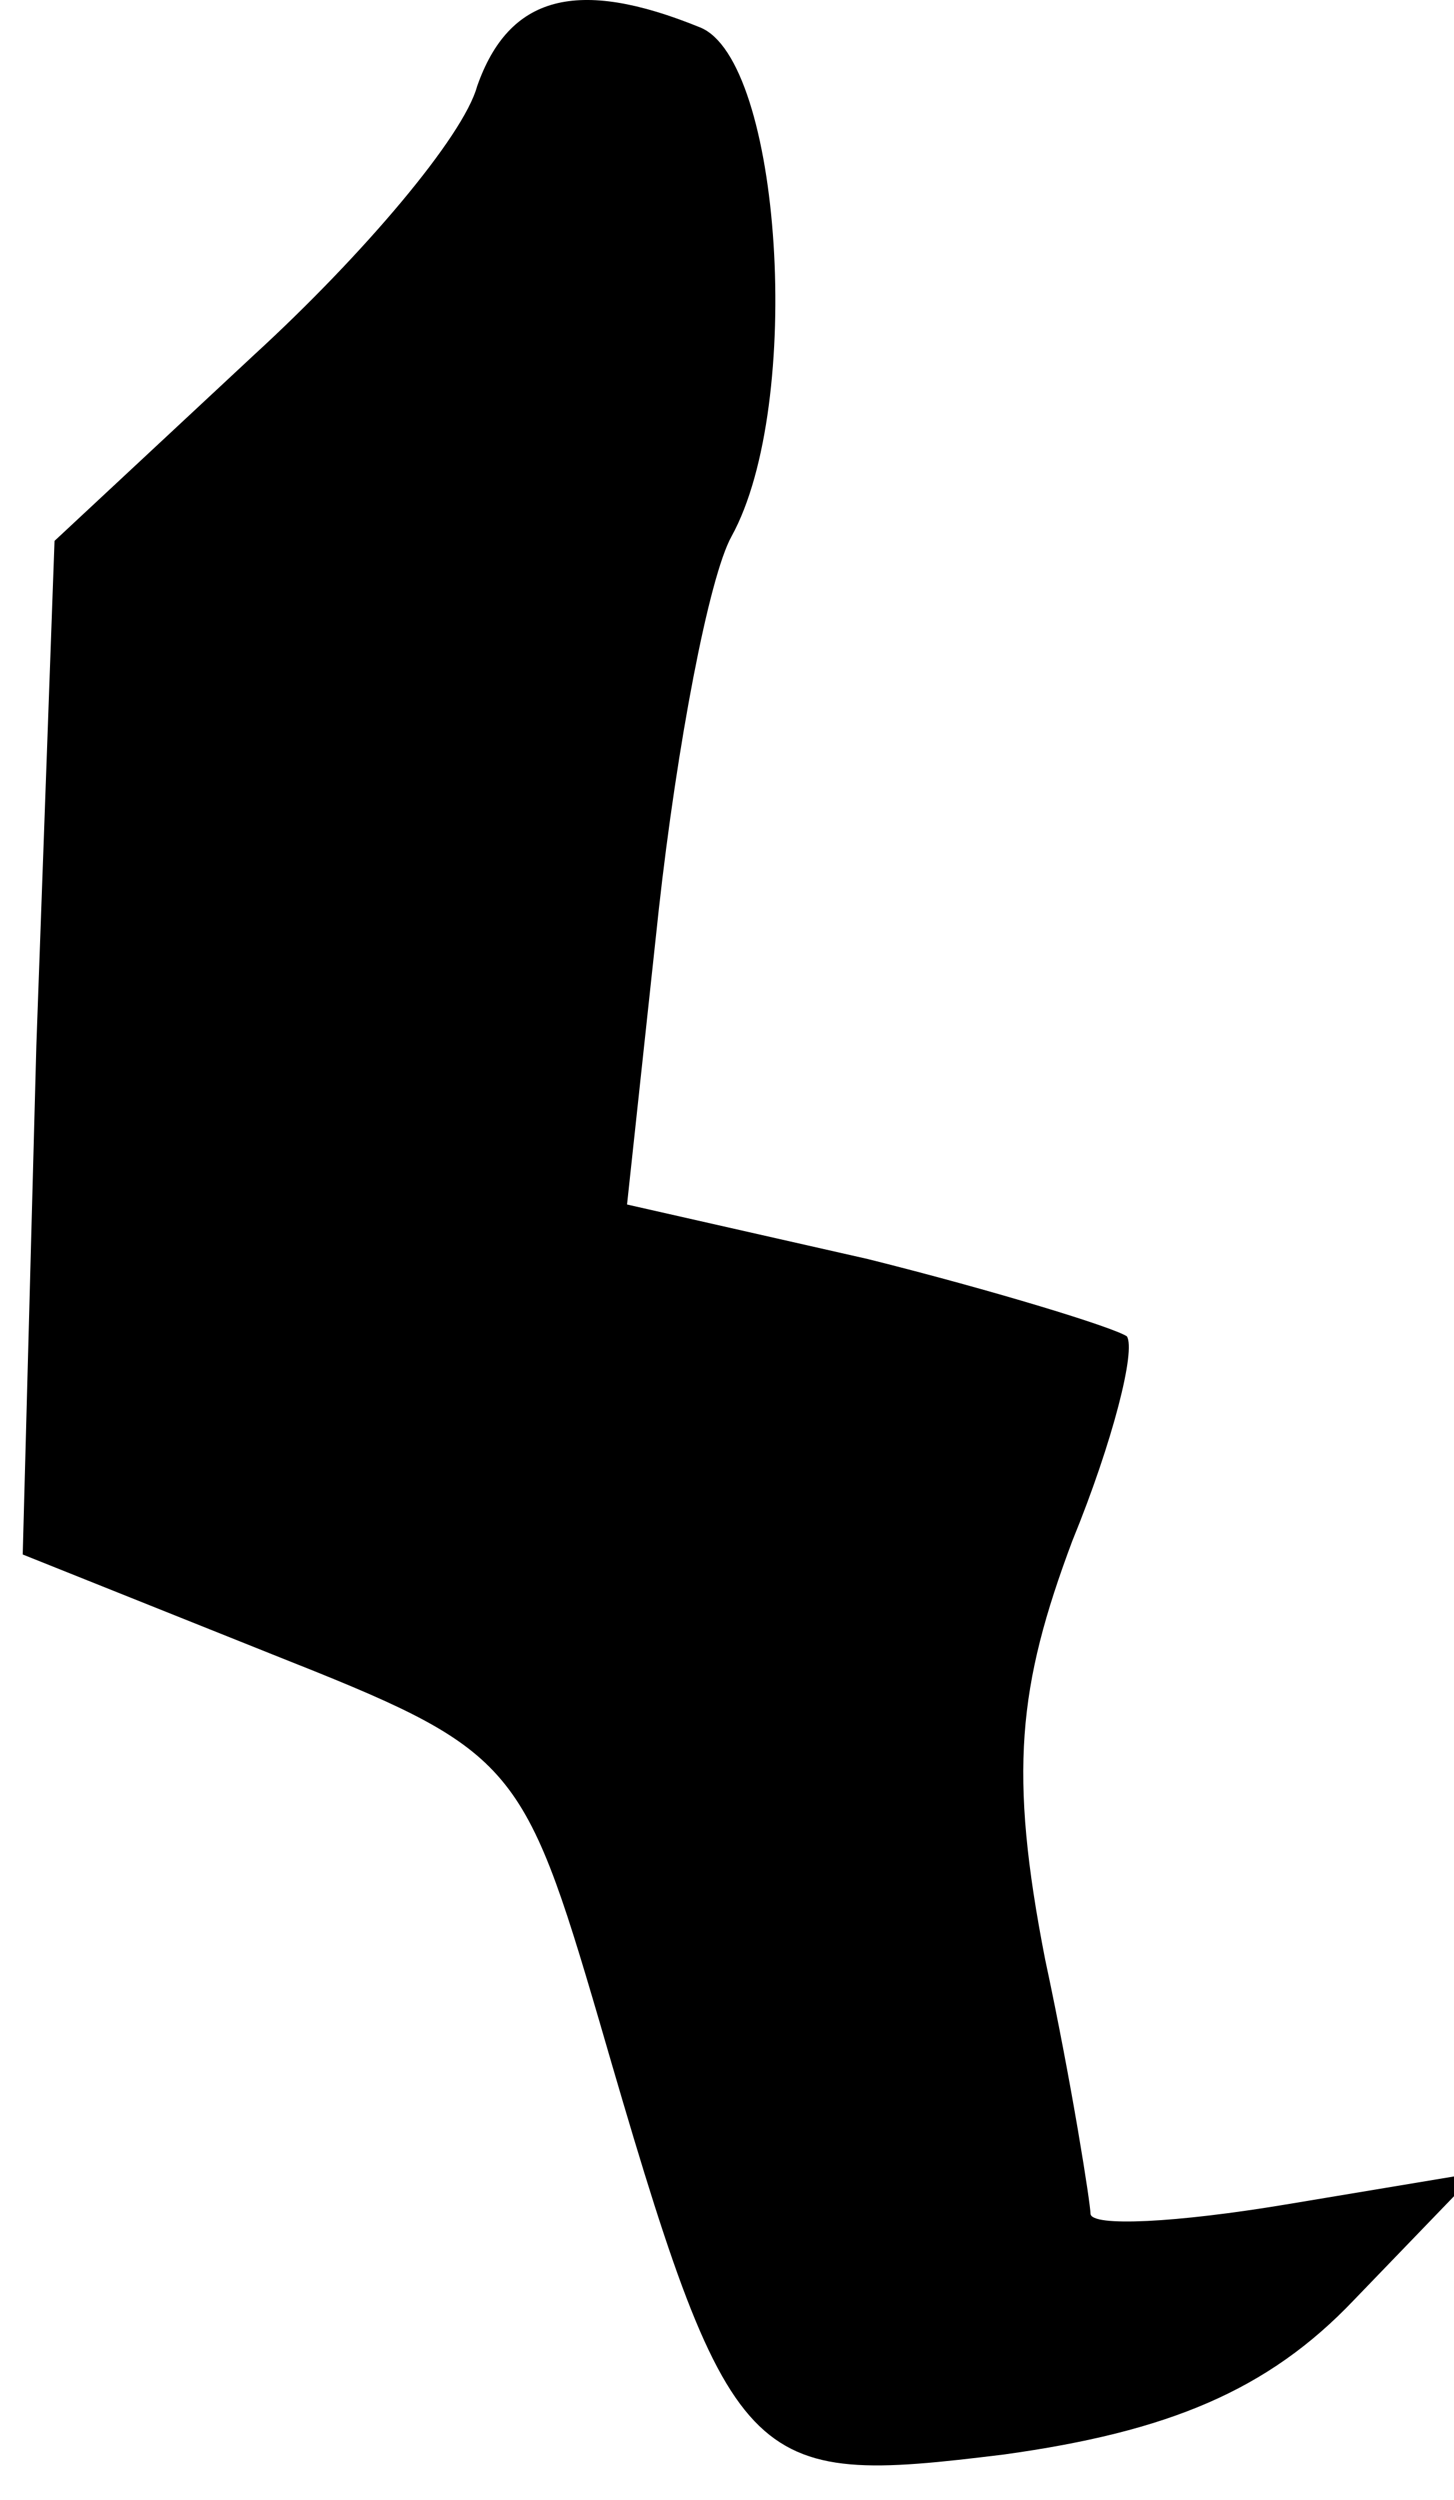 <?xml version="1.0" standalone="no"?>
<!DOCTYPE svg PUBLIC "-//W3C//DTD SVG 20010904//EN"
 "http://www.w3.org/TR/2001/REC-SVG-20010904/DTD/svg10.dtd">
<svg version="1.0" xmlns="http://www.w3.org/2000/svg"
 width="32pt" height="55pt" viewBox="0 0 32 55"
 preserveAspectRatio="xMidYMid meet">
<g transform="translate(0,55) scale(0.1,-0.1)"
fill="#000000" stroke="none">
<path fill="#000000" stroke="none" d="M105 531 c-3 -11 -25 -37 -49 -59 l-44
-41 -4 -111 -3 -112 55 -22 c53 -21 55 -23 72 -81 29 -100 32 -102 89 -95 36
5 58 14 77 34 l27 28 -42 -7 c-24 -4 -43 -5 -43 -2 0 2 -4 28 -10 56 -8 41 -6
60 6 92 9 22 14 42 12 45 -3 2 -29 10 -57 17 l-53 12 7 65 c4 36 11 73 16 82
16 29 11 105 -7 112 -27 11 -42 7 -49 -13z"/>
</g>
</svg>
